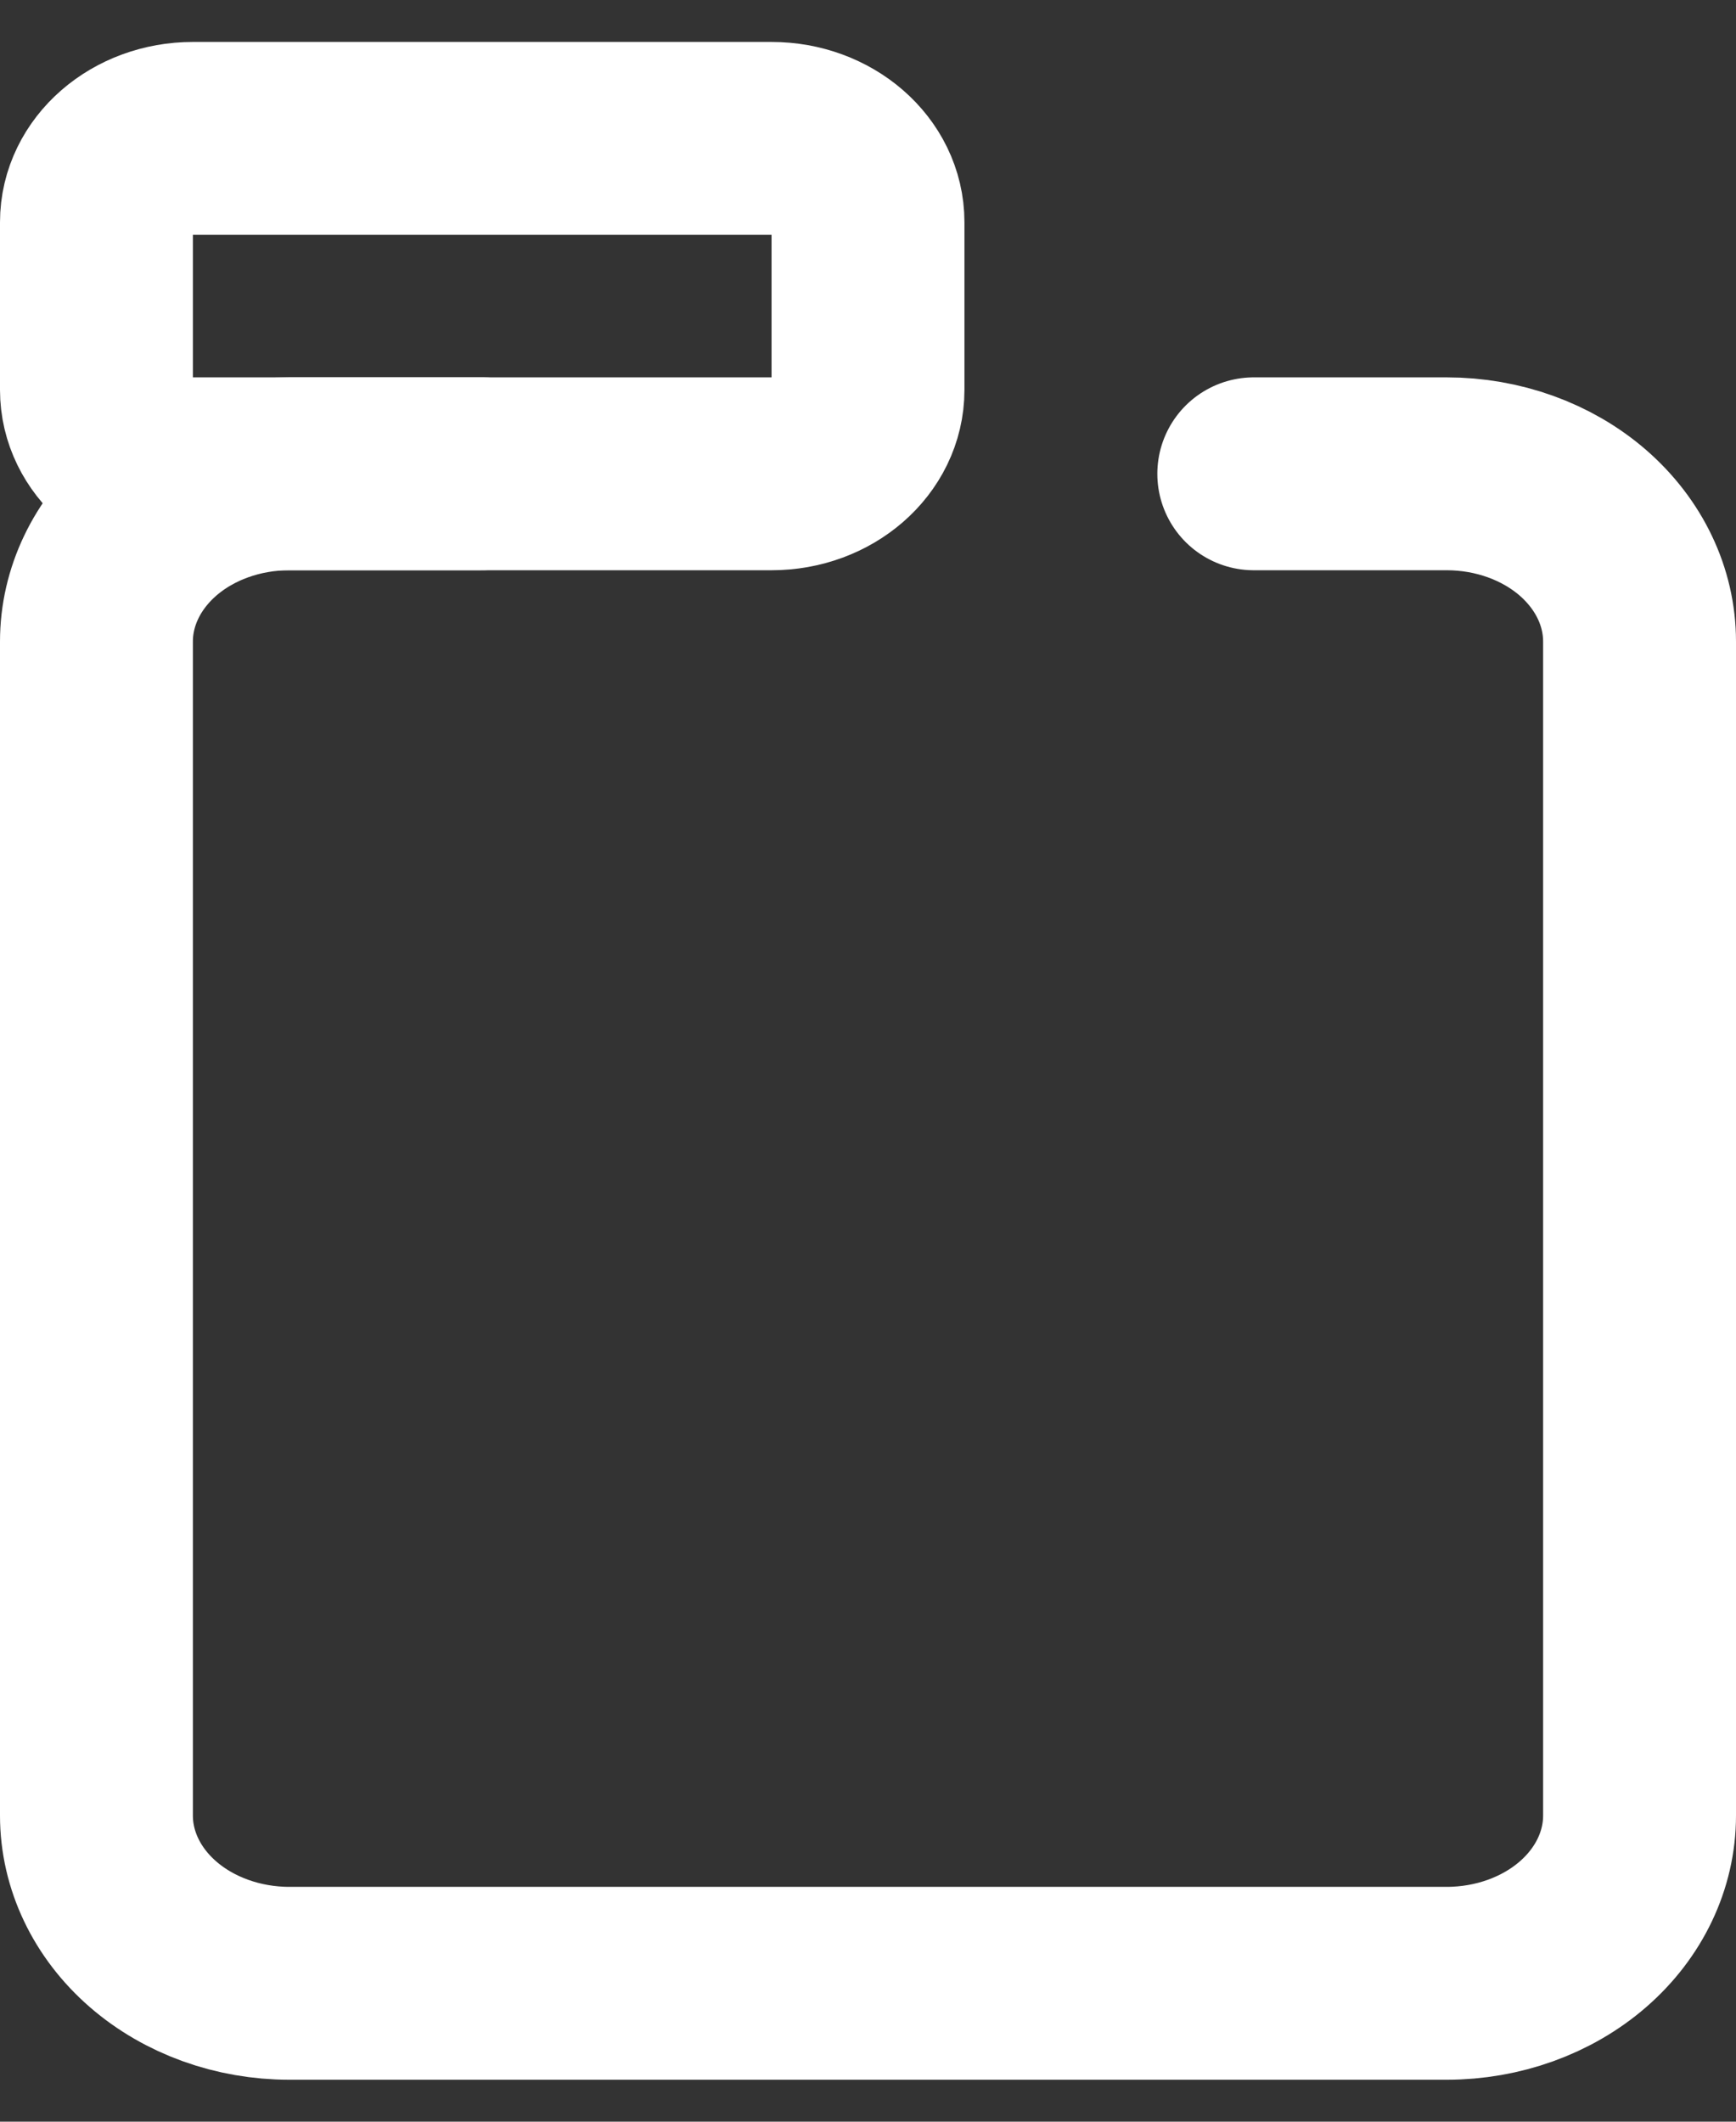 <svg width="18" height="22" viewBox="0 0 18 22" fill="none" xmlns="http://www.w3.org/2000/svg">
<rect x="0" y="0" width="18" height="22" fill="#333333" stroke="none"/>
<path d="M8 1.435H2C1.448 1.435 1 1.824 1 2.304V4.043C1 4.524 1.448 4.913 2 4.913H8C8.552 4.913 9 4.524 9 4.043V2.304C9 1.824 8.552 1.435 8 1.435Z" stroke="white" stroke-width="2" stroke-linecap="round" stroke-linejoin="round"/>
<path d="M13 4.913H15C15.53 4.913 16.039 5.096 16.414 5.422C16.789 5.749 17 6.191 17 6.652V18.826C17 19.287 16.789 19.73 16.414 20.056C16.039 20.382 15.53 20.565 15 20.565H3C2.47 20.565 1.961 20.382 1.586 20.056C1.211 19.73 1 19.287 1 18.826V6.652C1 6.191 1.211 5.749 1.586 5.422C1.961 5.096 2.47 4.913 3 4.913H5" stroke="white" stroke-width="2" stroke-linecap="round" stroke-linejoin="round"/>
</svg>
